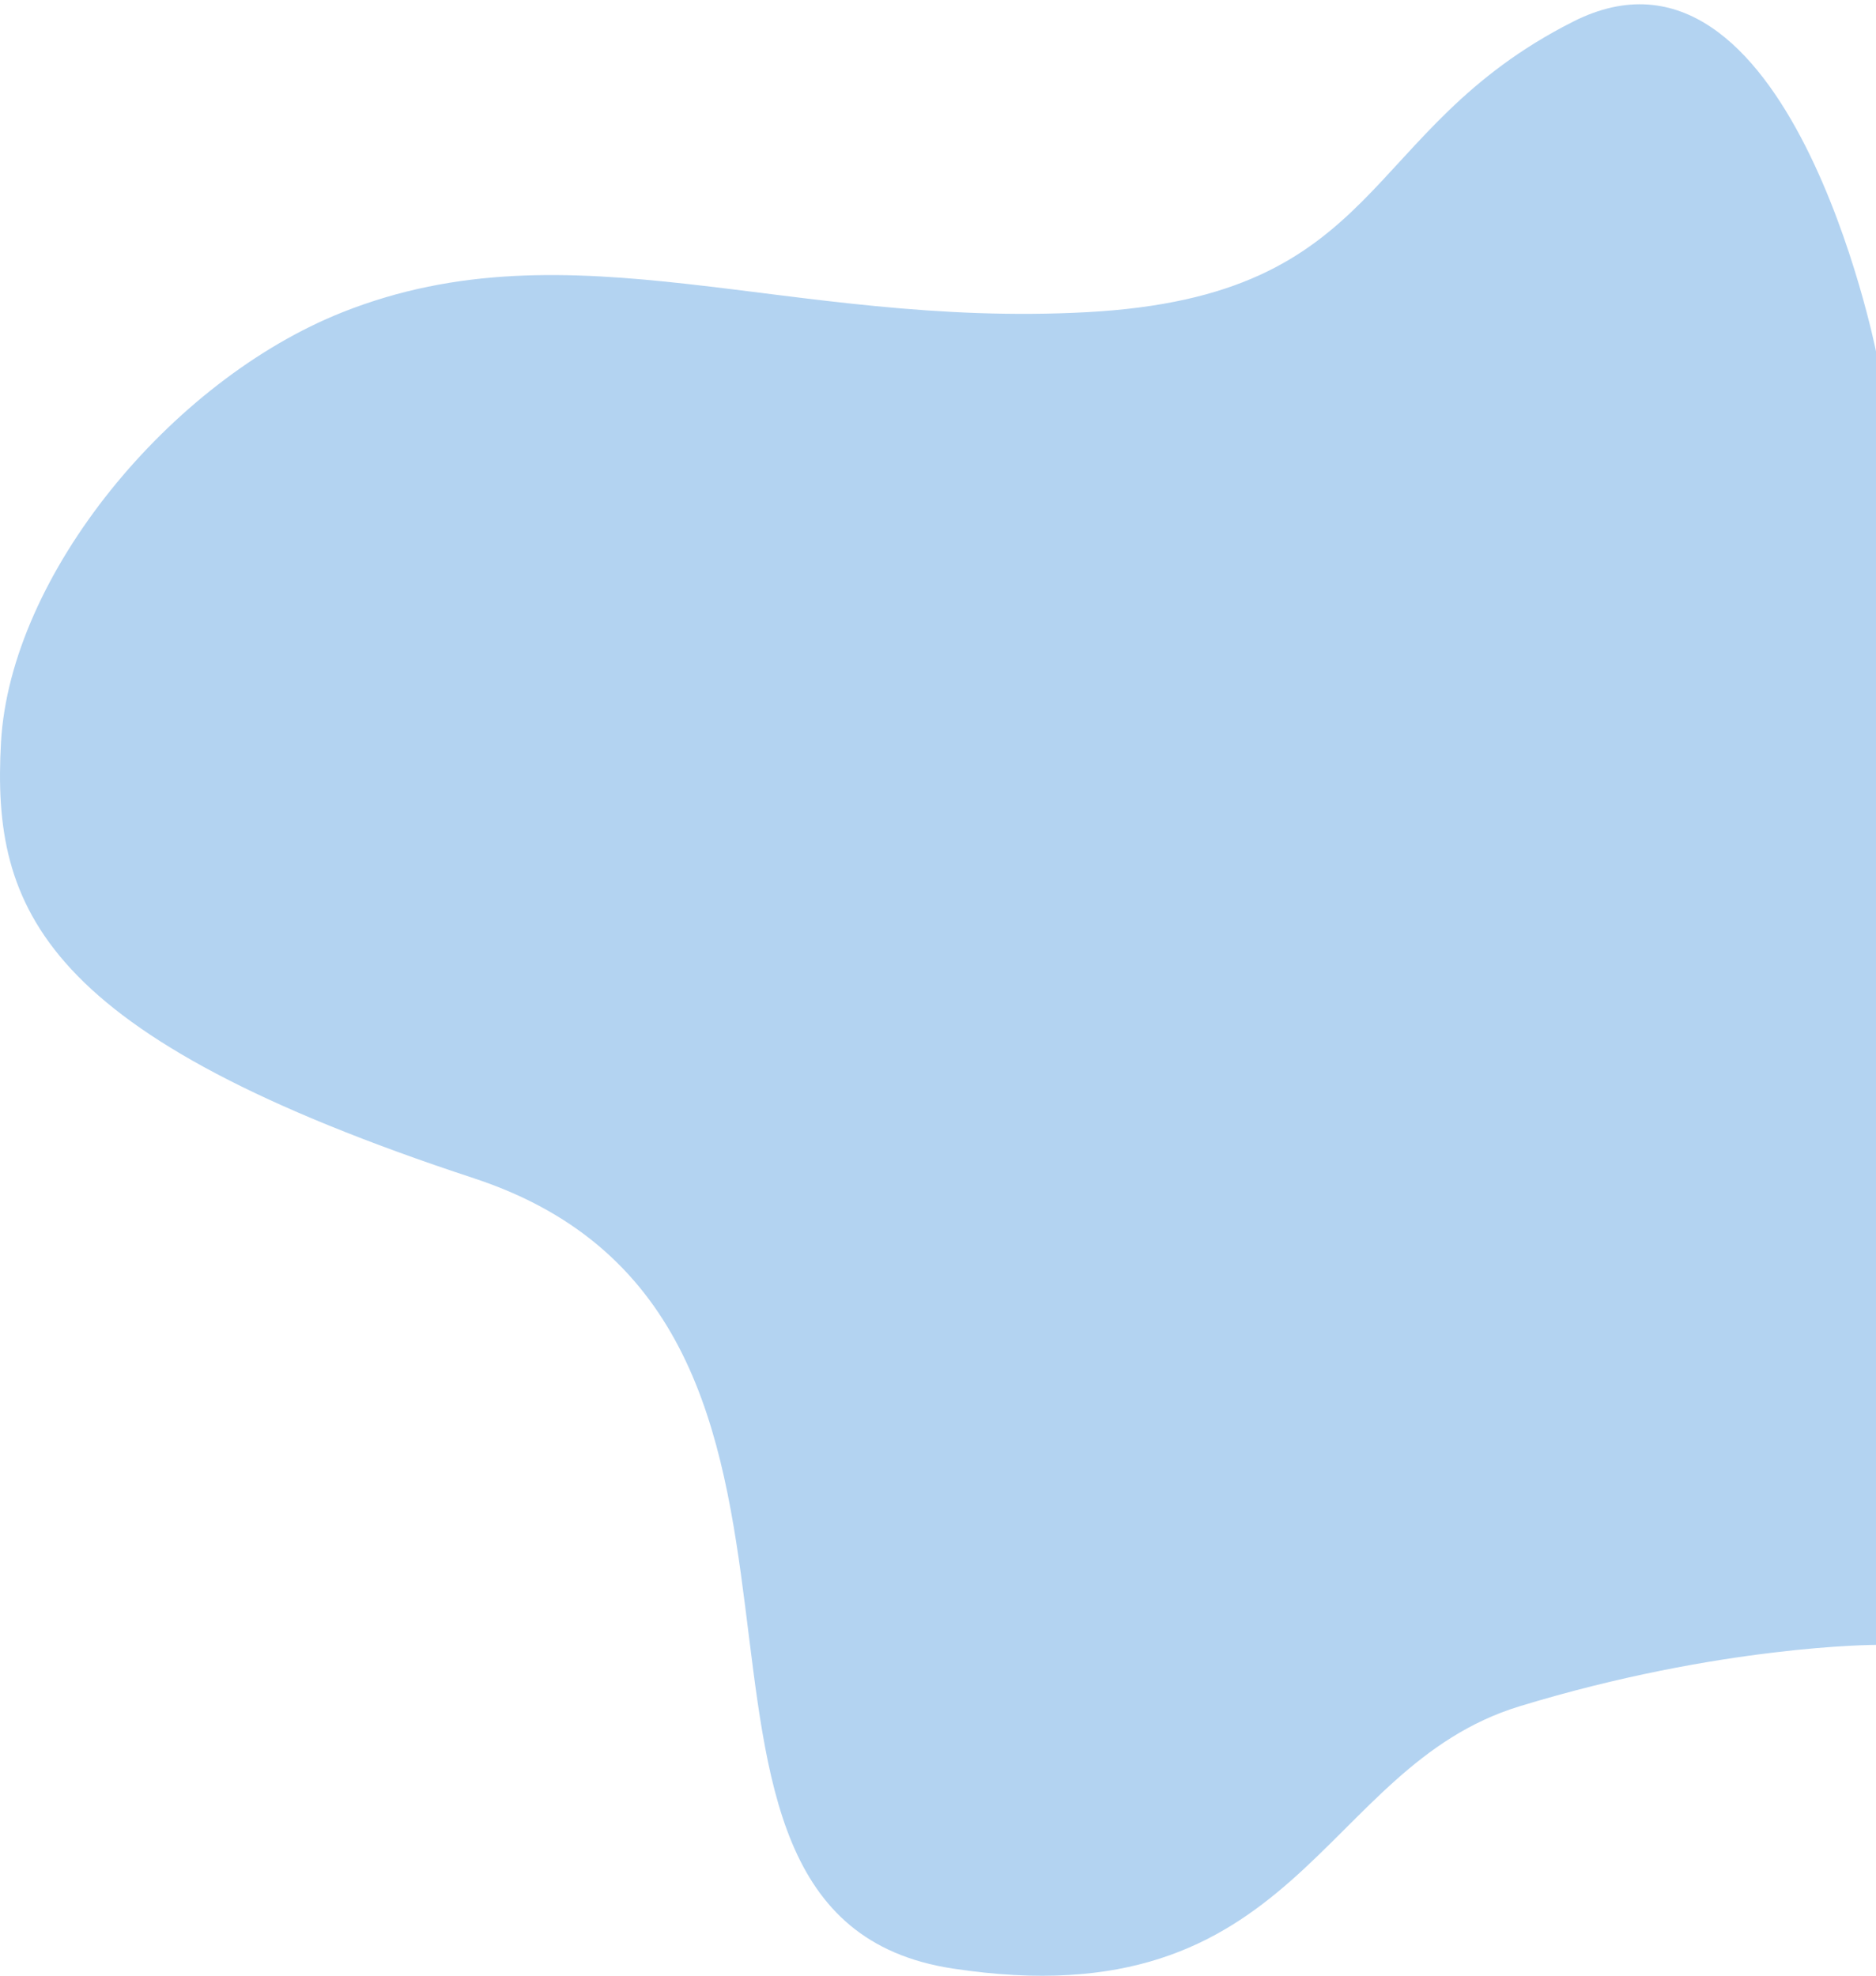 <svg width="358" height="377" viewBox="0 0 358 377" xmlns="http://www.w3.org/2000/svg" xmlns:xlink="http://www.w3.org/1999/xlink"><title>Path 4</title><desc>Created using Figma</desc><use xlink:href="#a" fill="#B3D3F1" opacity=".7"/><defs><path id="a" fill-rule="evenodd" d="M65.391 59.565C32.476 72.63 1.968 109.766.19 141.658c-1.78 31.892 7.59 55.964 90.26 83.176 82.671 27.212 24.923 140.682 91.365 150.789 66.441 10.107 69.812-38.336 108.183-50.047C328.368 313.865 358 313.865 358 313.865V67.047s-16.748-83.674-57.791-62.924c-41.043 20.75-35.495 52.347-92.76 55.442-57.265 3.096-98.269-17.38-142.058 0z"/></defs></svg>